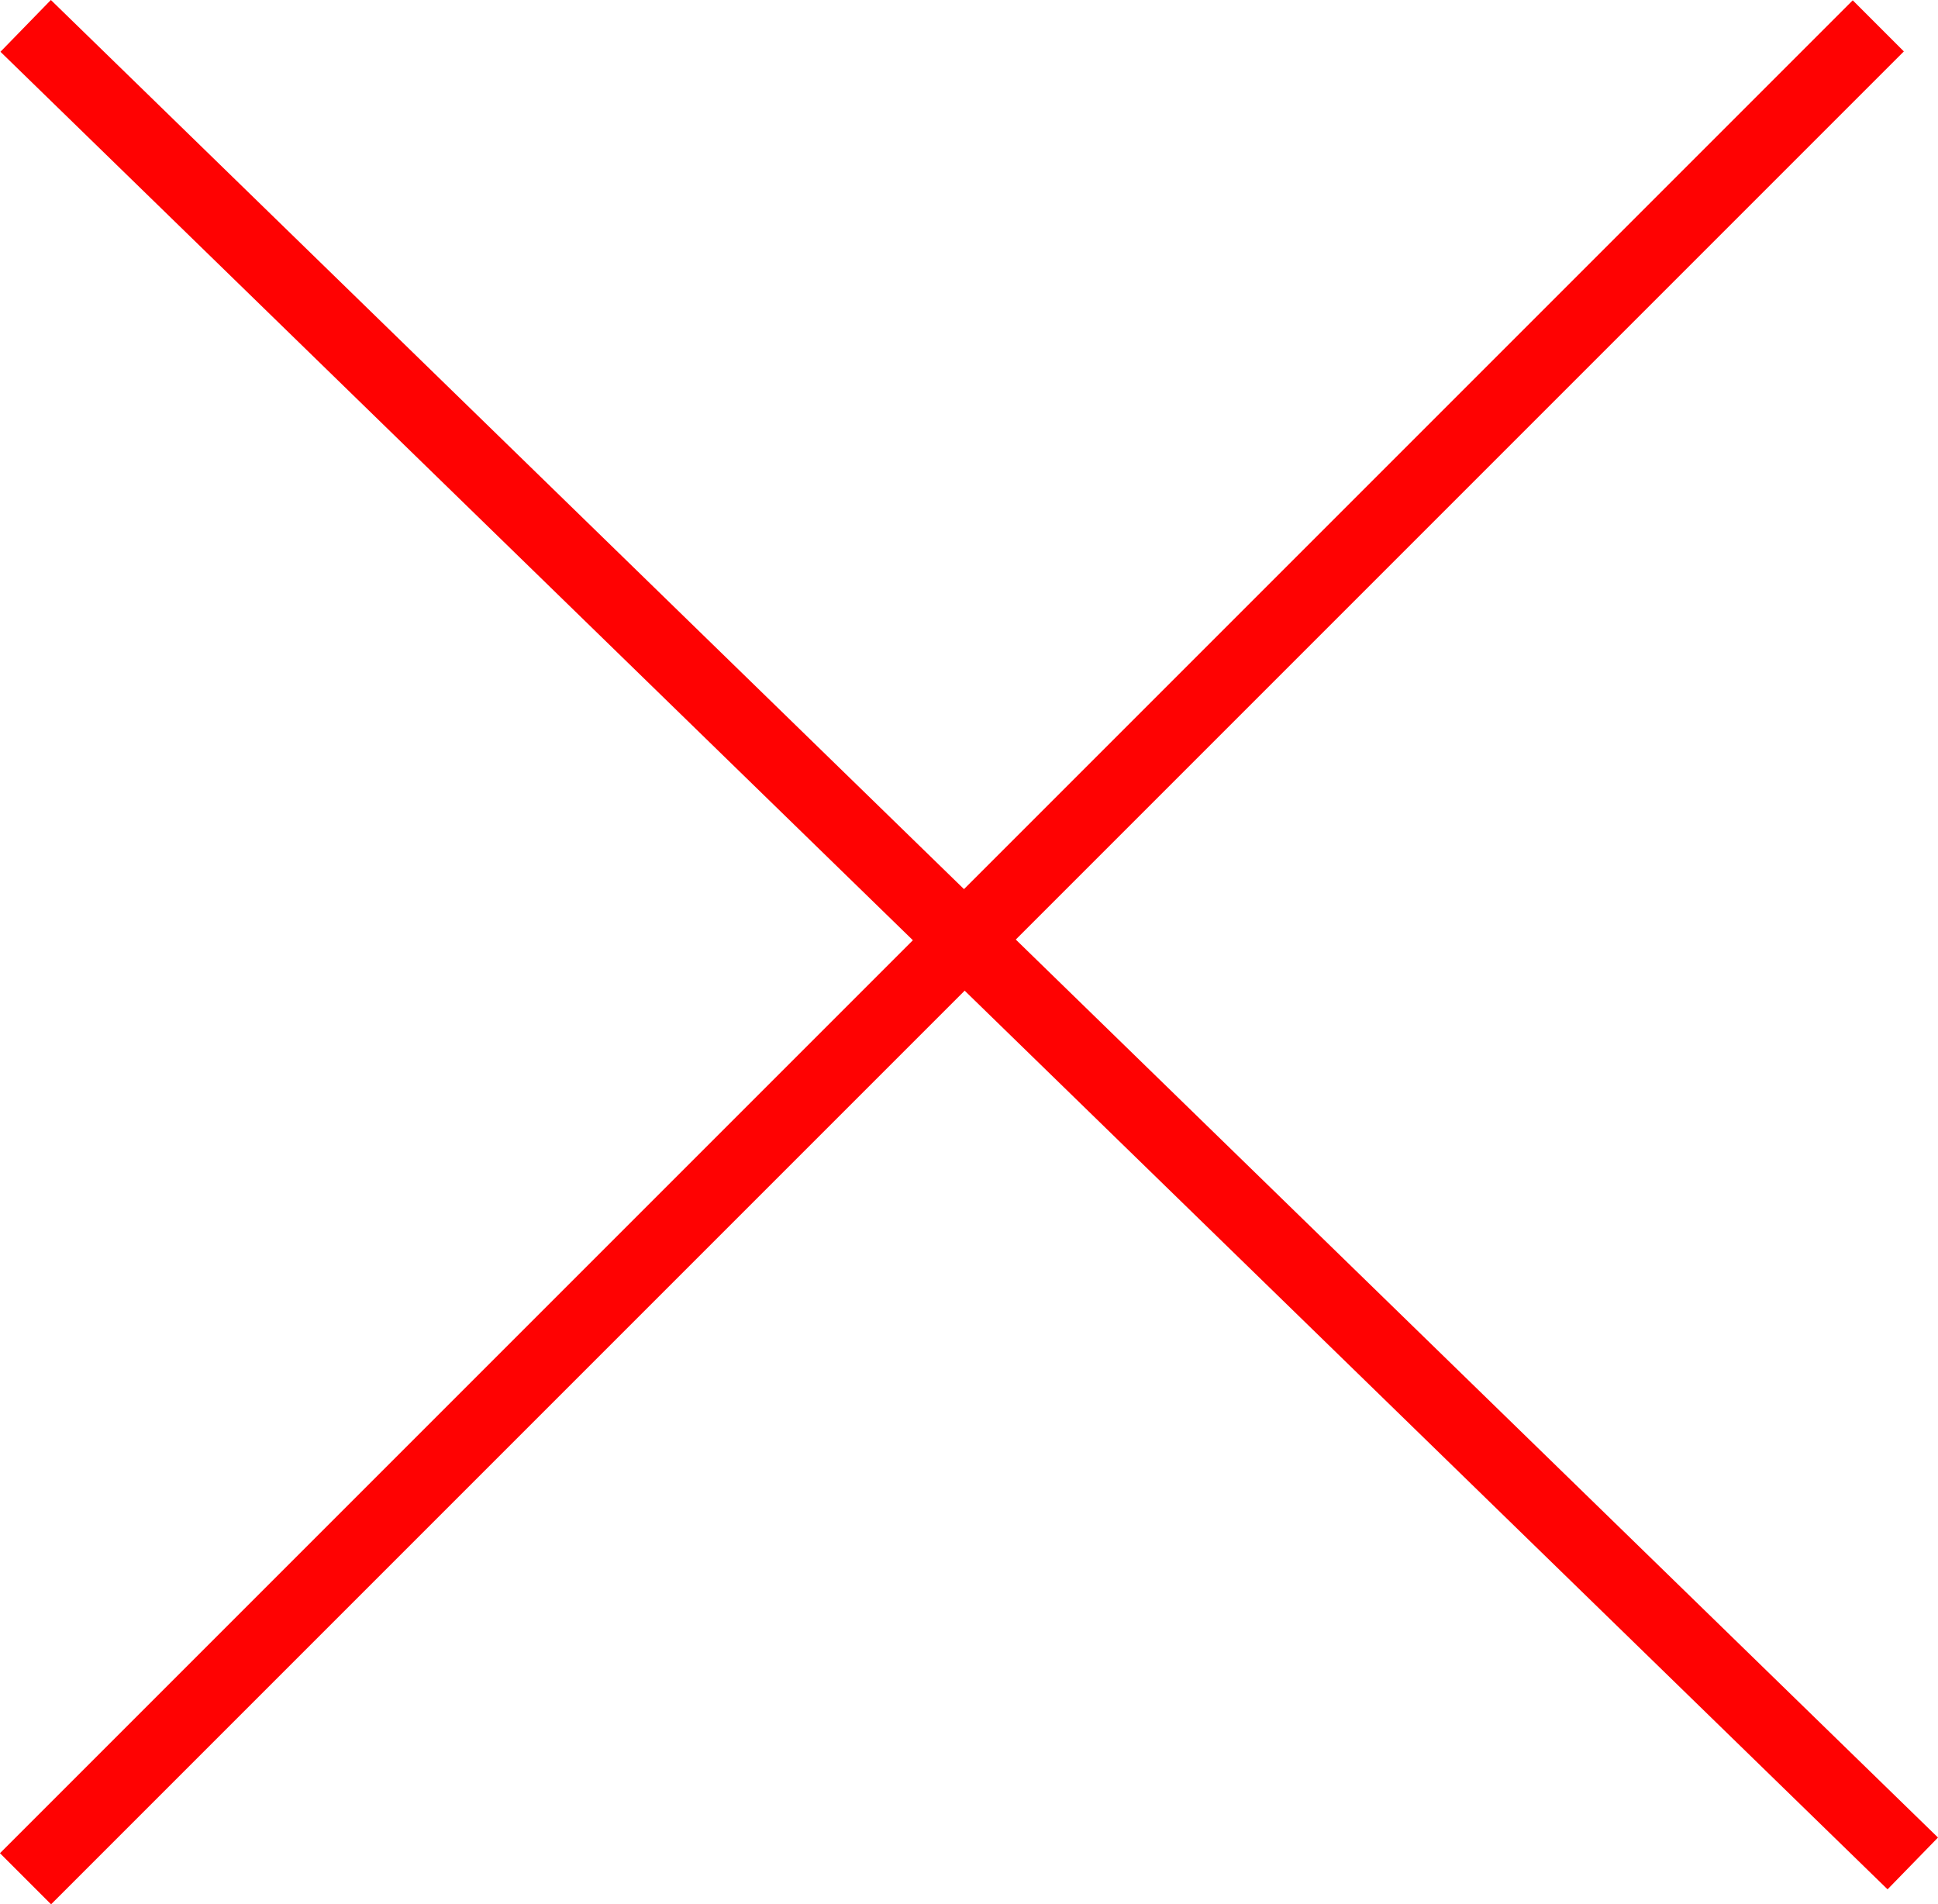 <svg xmlns="http://www.w3.org/2000/svg" xmlns:xlink="http://www.w3.org/1999/xlink" width="26.812" height="26.344" viewBox="0 0 26.812 26.344" fill="none">
<path    stroke="rgba(255, 2, 2, 1)" stroke-width="1"    d="M0.355 0.358L26.463 25.779">
</path>
<path    stroke="rgba(255, 2, 2, 1)" stroke-width="1"    d="M25.986 0.358L0.353 25.991">
</path>
</svg>
